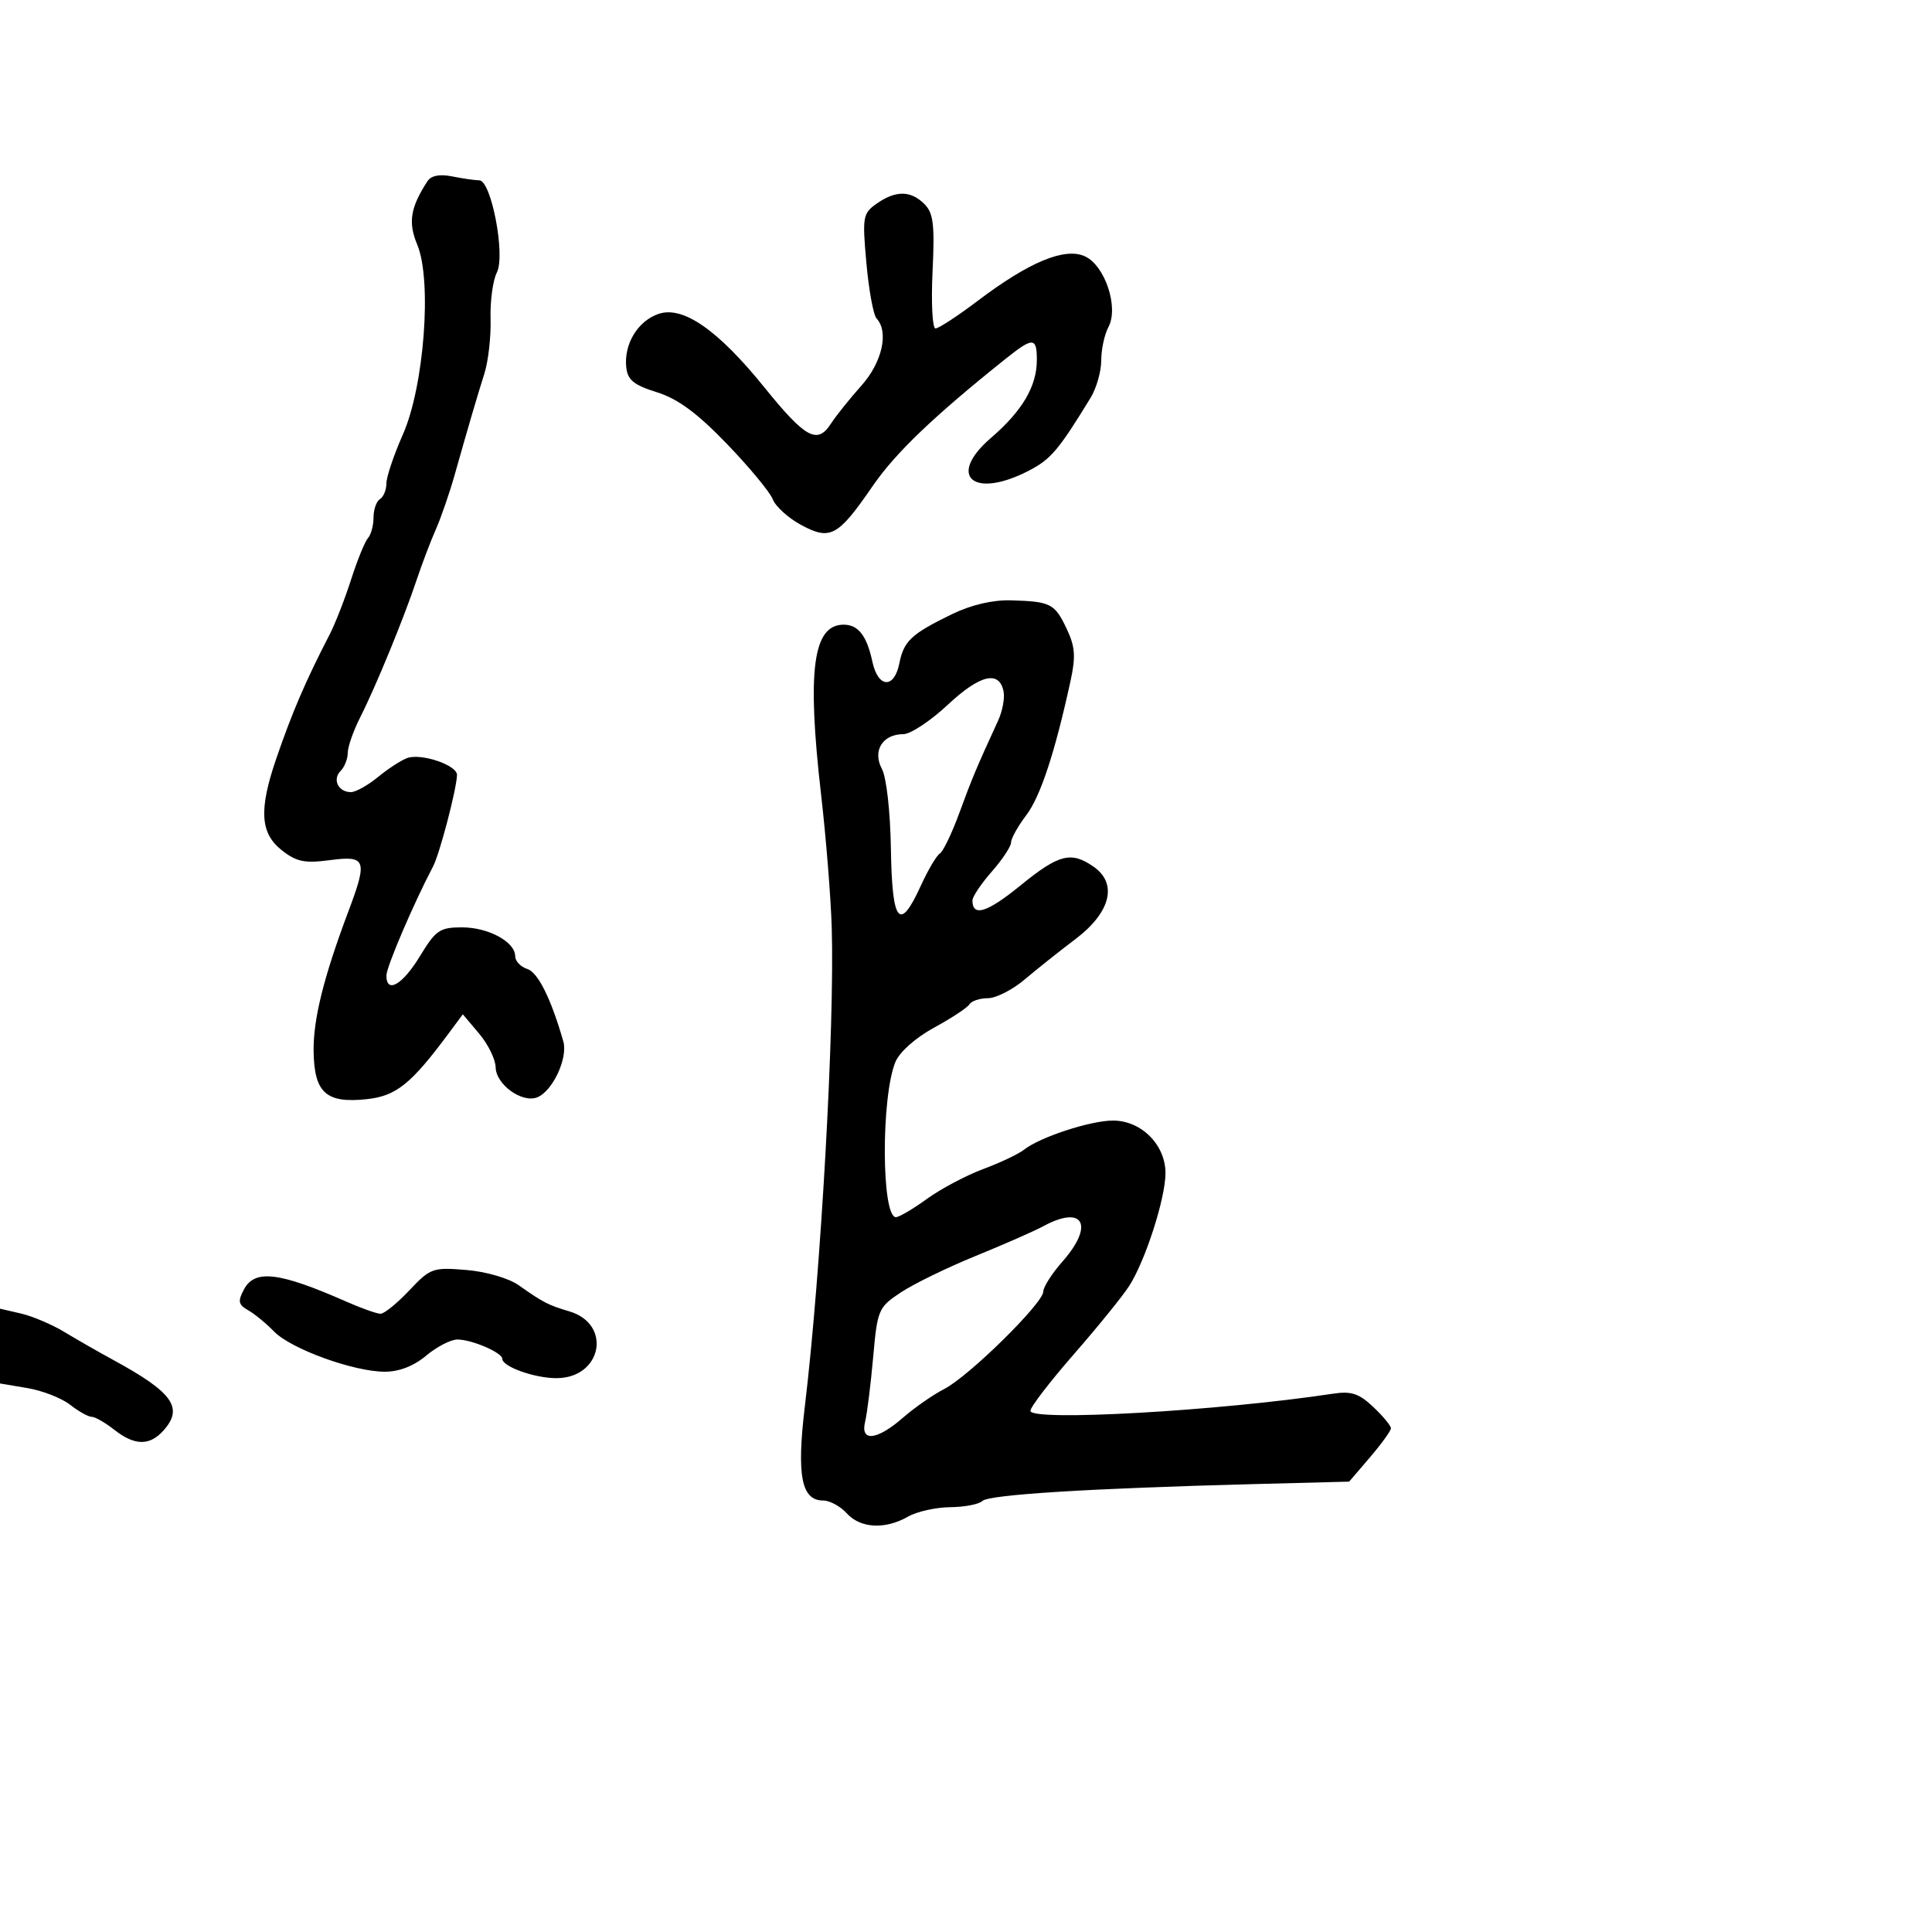 <svg xmlns="http://www.w3.org/2000/svg" width="300" height="300" viewBox="0 0 300 300" version="1.1">
  <defs/>
  <path d="M147.806,95.377 C150.802,93.919 154.128,93.139 157,93.221 C163.146,93.397 163.772,93.717 165.632,97.636 C166.951,100.416 167.061,101.939 166.223,105.778 C163.792,116.915 161.552,123.701 159.352,126.594 C158.059,128.296 157,130.193 157,130.81 C157,131.426 155.65,133.468 154,135.347 C152.35,137.226 151,139.241 151,139.823 C151,142.42 153.272,141.715 158.423,137.52 C164.429,132.627 166.328,132.141 169.834,134.596 C173.583,137.222 172.453,141.695 167,145.818 C164.525,147.689 160.965,150.52 159.089,152.11 C157.213,153.699 154.652,155 153.398,155 C152.144,155 150.853,155.429 150.528,155.954 C150.204,156.479 147.734,158.108 145.041,159.574 C142.179,161.132 139.686,163.344 139.043,164.896 C136.799,170.314 136.858,189 139.12,189 C139.614,189 141.778,187.725 143.929,186.166 C146.081,184.608 150.015,182.521 152.671,181.529 C155.327,180.538 158.175,179.189 159,178.533 C161.453,176.58 169.326,174 172.829,174 C177.237,174 181.008,177.798 180.975,182.205 C180.946,186.156 177.865,195.72 175.352,199.663 C174.357,201.224 170.496,205.99 166.772,210.256 C163.047,214.522 160,218.49 160,219.074 C160,220.754 189.299,219.094 207,216.411 C209.828,215.982 211.028,216.379 213.25,218.48 C214.762,219.911 215.993,221.4 215.985,221.79 C215.977,222.181 214.514,224.202 212.735,226.283 L209.5,230.066 L194.5,230.456 C169.239,231.112 153.547,232.09 152.55,233.068 C152.028,233.58 149.778,234.016 147.55,234.035 C145.323,234.055 142.375,234.714 141,235.5 C137.448,237.53 133.607,237.328 131.5,235 C130.505,233.9 128.85,233 127.824,233 C124.436,233 123.683,229.132 124.977,218.372 C127.47,197.651 129.618,159.367 129.15,144 C129.008,139.325 128.27,130.1 127.511,123.5 C125.281,104.117 126.218,97 131,97 C133.271,97 134.601,98.713 135.464,102.75 C136.339,106.843 138.849,107.007 139.646,103.022 C140.344,99.528 141.497,98.448 147.806,95.377 Z M66.371,28.145 C66.945,27.258 68.267,27.003 70.246,27.399 C71.898,27.73 73.776,28 74.419,28 C76.286,28 78.513,39.653 77.153,42.308 C76.535,43.514 76.096,46.75 76.176,49.5 C76.257,52.25 75.826,56.075 75.218,58 C74.018,61.801 72.891,65.641 70.609,73.705 C69.799,76.568 68.479,80.393 67.676,82.205 C66.873,84.017 65.539,87.525 64.713,90 C62.705,96.013 58.359,106.598 55.951,111.345 C54.878,113.459 54,115.956 54,116.895 C54,117.833 53.499,119.101 52.887,119.713 C51.576,121.024 52.534,123 54.482,123 C55.233,123 57.119,121.952 58.673,120.67 C60.228,119.389 62.275,118.058 63.222,117.712 C65.408,116.915 71.012,118.822 70.964,120.348 C70.896,122.566 68.268,132.601 67.247,134.542 C64.206,140.326 60,150.155 60,151.479 C60,154.37 62.51,152.92 65.212,148.468 C67.661,144.432 68.292,144 71.739,144 C75.845,144 80,146.258 80,148.489 C80,149.246 80.844,150.133 81.875,150.46 C83.538,150.988 85.556,155.042 87.47,161.7 C88.219,164.303 85.794,169.481 83.396,170.402 C81.032,171.309 77.007,168.384 76.964,165.727 C76.944,164.502 75.789,162.15 74.398,160.5 L71.867,157.5 L69.684,160.443 C63.836,168.325 61.522,170.187 56.966,170.677 C50.639,171.357 48.795,169.703 48.697,163.261 C48.622,158.296 50.259,151.712 54.11,141.481 C57.107,133.52 56.854,132.818 51.25,133.559 C47.298,134.082 46.038,133.823 43.75,132.021 C40.386,129.371 40.176,125.708 42.928,117.71 C45.407,110.504 47.471,105.71 51.198,98.5 C52.051,96.85 53.543,93.025 54.514,90 C55.485,86.975 56.667,84.073 57.14,83.55 C57.613,83.028 58,81.592 58,80.359 C58,79.126 58.45,77.84 59,77.5 C59.55,77.16 60,76.065 60,75.065 C60,74.066 61.155,70.638 62.566,67.446 C65.863,59.992 67.107,43.539 64.794,38 C63.346,34.534 63.711,32.255 66.371,28.145 Z M136.147,31.609 C139.094,29.545 141.426,29.569 143.542,31.685 C144.94,33.082 145.155,34.874 144.806,42.185 C144.574,47.033 144.782,51 145.268,51 C145.754,51 148.705,49.069 151.826,46.708 C159.807,40.672 165.334,38.375 168.456,39.798 C171.585,41.224 173.751,47.729 172.114,50.787 C171.501,51.932 171,54.264 171,55.969 C171,57.675 170.252,60.292 169.338,61.785 C164.363,69.909 163.187,71.3 159.79,73.068 C151.149,77.567 146.947,73.965 153.875,67.999 C158.756,63.794 161,59.98 161,55.886 C161,52.33 160.401,52.315 156.085,55.768 C144.941,64.682 139.042,70.332 135.5,75.484 C130.118,83.313 128.933,83.957 124.409,81.521 C122.417,80.448 120.432,78.655 119.999,77.535 C119.565,76.416 116.35,72.534 112.855,68.909 C108.24,64.124 105.268,61.933 102,60.909 C98.389,59.778 97.449,59.006 97.241,57 C96.869,53.395 99.067,49.802 102.301,48.729 C106.08,47.475 111.503,51.253 118.69,60.149 C125.058,68.031 126.904,69.047 129,65.824 C129.825,64.556 131.963,61.884 133.75,59.888 C136.979,56.281 138.054,51.526 136.11,49.45 C135.621,48.927 134.912,45.062 134.535,40.859 C133.887,33.637 133.976,33.13 136.147,31.609 Z M63.553,200.375 C66.819,196.912 67.214,196.77 72.394,197.2 C75.491,197.456 78.987,198.475 80.548,199.575 C84.371,202.269 85.114,202.651 88.418,203.633 C95.096,205.617 93.458,214 86.392,214 C83.006,214 78,212.21 78,211 C78,210.038 73.266,208 71.03,208 C69.998,208 67.816,209.125 66.182,210.5 C64.27,212.109 61.982,213 59.762,213 C54.933,213 45.174,209.46 42.56,206.761 C41.356,205.517 39.547,204.031 38.54,203.457 C37.001,202.58 36.897,202.061 37.889,200.207 C39.569,197.067 43.357,197.522 53.777,202.115 C56.129,203.152 58.522,204 59.094,204 C59.666,204 61.673,202.369 63.553,200.375 Z M162,190.409 C160.625,191.154 155.9,193.231 151.5,195.023 C147.1,196.816 141.873,199.363 139.884,200.684 C136.388,203.006 136.245,203.342 135.58,210.793 C135.201,215.032 134.642,219.512 134.337,220.75 C133.55,223.947 136.154,223.676 140.215,220.139 C142.022,218.565 144.912,216.555 146.638,215.671 C150.44,213.725 162,202.35 162,200.556 C162,199.849 163.343,197.748 164.984,195.886 C169.976,190.222 168.235,187.028 162,190.409 Z M147.176,109.432 C144.49,111.945 141.382,114 140.269,114 C137.044,114 135.442,116.589 136.938,119.384 C137.652,120.718 138.246,126.004 138.339,131.849 C138.522,143.355 139.681,144.785 142.972,137.561 C144.085,135.119 145.417,132.86 145.933,132.542 C146.448,132.223 147.814,129.383 148.967,126.231 C150.905,120.931 151.672,119.105 154.993,111.881 C155.656,110.441 156.035,108.421 155.837,107.393 C155.191,104.037 152.189,104.743 147.176,109.432 Z M0,214.824 L0,203.211 L3.25,203.962 C5.038,204.376 8.075,205.667 10,206.831 C11.925,207.996 15.286,209.92 17.469,211.107 C26.874,216.219 28.572,218.605 25.345,222.171 C23.203,224.538 20.888,224.486 17.727,222 C16.329,220.9 14.754,220 14.227,220 C13.701,220 12.197,219.158 10.885,218.128 C9.573,217.098 6.588,215.934 4.25,215.54 L0,214.824 Z"/>
</svg>

